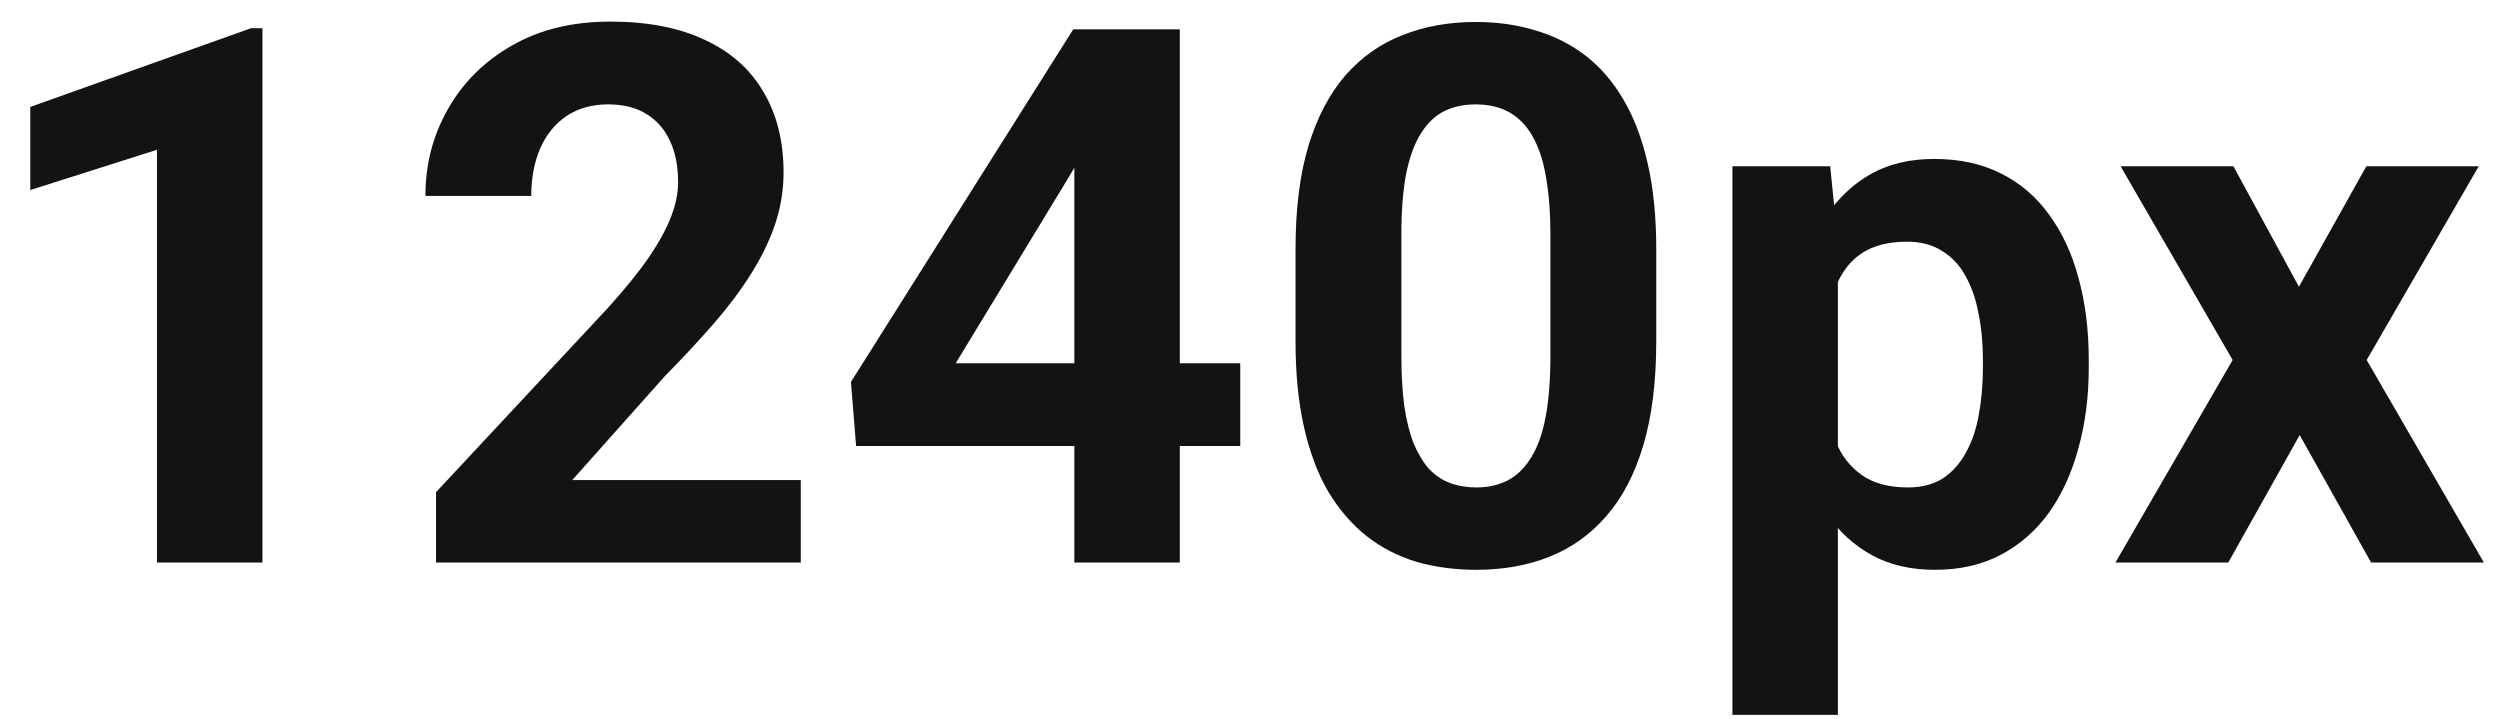 <svg width="80" height="23" viewBox="0 0 80 23" fill="none" xmlns="http://www.w3.org/2000/svg">
<path d="M8.398 0.902V18H5.023V4.793L0.969 6.082V3.422L8.035 0.902H8.398ZM25.625 15.363V18H13.953V15.75L19.473 9.832C20.027 9.215 20.465 8.672 20.785 8.203C21.105 7.727 21.336 7.301 21.477 6.926C21.625 6.543 21.699 6.18 21.699 5.836C21.699 5.32 21.613 4.879 21.441 4.512C21.27 4.137 21.016 3.848 20.68 3.645C20.352 3.441 19.945 3.34 19.461 3.34C18.945 3.34 18.5 3.465 18.125 3.715C17.758 3.965 17.477 4.312 17.281 4.758C17.094 5.203 17 5.707 17 6.27H13.613C13.613 5.254 13.855 4.324 14.34 3.48C14.824 2.629 15.508 1.953 16.391 1.453C17.273 0.945 18.32 0.691 19.531 0.691C20.727 0.691 21.734 0.887 22.555 1.277C23.383 1.66 24.008 2.215 24.43 2.941C24.859 3.66 25.074 4.52 25.074 5.52C25.074 6.082 24.984 6.633 24.805 7.172C24.625 7.703 24.367 8.234 24.031 8.766C23.703 9.289 23.305 9.82 22.836 10.359C22.367 10.898 21.848 11.457 21.277 12.035L18.312 15.363H25.625ZM39.688 11.625V14.273H27.395L27.23 12.223L34.344 0.938H37.027L34.121 5.801L30.582 11.625H39.688ZM37.754 0.938V18H34.379V0.938H37.754ZM53 7.969V10.922C53 12.203 52.863 13.309 52.59 14.238C52.316 15.16 51.922 15.918 51.406 16.512C50.898 17.098 50.293 17.531 49.59 17.812C48.887 18.094 48.105 18.234 47.246 18.234C46.559 18.234 45.918 18.148 45.324 17.977C44.73 17.797 44.195 17.52 43.719 17.145C43.25 16.77 42.844 16.297 42.5 15.727C42.164 15.148 41.906 14.461 41.727 13.664C41.547 12.867 41.457 11.953 41.457 10.922V7.969C41.457 6.688 41.594 5.59 41.867 4.676C42.148 3.754 42.543 3 43.051 2.414C43.566 1.828 44.176 1.398 44.879 1.125C45.582 0.844 46.363 0.703 47.223 0.703C47.91 0.703 48.547 0.793 49.133 0.973C49.727 1.145 50.262 1.414 50.738 1.781C51.215 2.148 51.621 2.621 51.957 3.199C52.293 3.77 52.551 4.453 52.73 5.25C52.91 6.039 53 6.945 53 7.969ZM49.613 11.367V7.512C49.613 6.895 49.578 6.355 49.508 5.895C49.445 5.434 49.348 5.043 49.215 4.723C49.082 4.395 48.918 4.129 48.723 3.926C48.527 3.723 48.305 3.574 48.055 3.48C47.805 3.387 47.527 3.34 47.223 3.34C46.84 3.34 46.5 3.414 46.203 3.562C45.914 3.711 45.668 3.949 45.465 4.277C45.262 4.598 45.105 5.027 44.996 5.566C44.895 6.098 44.844 6.746 44.844 7.512V11.367C44.844 11.984 44.875 12.527 44.938 12.996C45.008 13.465 45.109 13.867 45.242 14.203C45.383 14.531 45.547 14.801 45.734 15.012C45.93 15.215 46.152 15.363 46.402 15.457C46.66 15.551 46.941 15.598 47.246 15.598C47.621 15.598 47.953 15.523 48.242 15.375C48.539 15.219 48.789 14.977 48.992 14.648C49.203 14.312 49.359 13.875 49.461 13.336C49.562 12.797 49.613 12.141 49.613 11.367ZM58.812 7.758V22.875H55.438V5.32H58.566L58.812 7.758ZM66.84 11.52V11.766C66.84 12.688 66.731 13.543 66.512 14.332C66.301 15.121 65.988 15.809 65.574 16.395C65.16 16.973 64.644 17.426 64.027 17.754C63.418 18.074 62.715 18.234 61.918 18.234C61.145 18.234 60.473 18.078 59.902 17.766C59.332 17.453 58.852 17.016 58.461 16.453C58.078 15.883 57.77 15.223 57.535 14.473C57.301 13.723 57.121 12.918 56.996 12.059V11.414C57.121 10.492 57.301 9.648 57.535 8.883C57.77 8.109 58.078 7.441 58.461 6.879C58.852 6.309 59.328 5.867 59.891 5.555C60.461 5.242 61.129 5.086 61.895 5.086C62.699 5.086 63.406 5.238 64.016 5.543C64.633 5.848 65.148 6.285 65.562 6.855C65.984 7.426 66.301 8.105 66.512 8.895C66.731 9.684 66.84 10.559 66.84 11.52ZM63.453 11.766V11.52C63.453 10.98 63.406 10.484 63.312 10.031C63.227 9.57 63.086 9.168 62.891 8.824C62.703 8.48 62.453 8.215 62.141 8.027C61.836 7.832 61.465 7.734 61.027 7.734C60.566 7.734 60.172 7.809 59.844 7.957C59.523 8.105 59.262 8.32 59.059 8.602C58.855 8.883 58.703 9.219 58.602 9.609C58.5 10 58.438 10.441 58.414 10.934V12.562C58.453 13.141 58.562 13.66 58.742 14.121C58.922 14.574 59.199 14.934 59.574 15.199C59.949 15.465 60.441 15.598 61.051 15.598C61.496 15.598 61.871 15.5 62.176 15.305C62.48 15.102 62.727 14.824 62.914 14.473C63.109 14.121 63.246 13.715 63.324 13.254C63.41 12.793 63.453 12.297 63.453 11.766ZM71.469 5.32L73.566 9.176L75.723 5.32H79.32L75.734 11.52L79.484 18H75.875L73.59 13.922L71.305 18H67.695L71.445 11.52L67.859 5.32H71.469Z" fill="#131313"/>
</svg>
